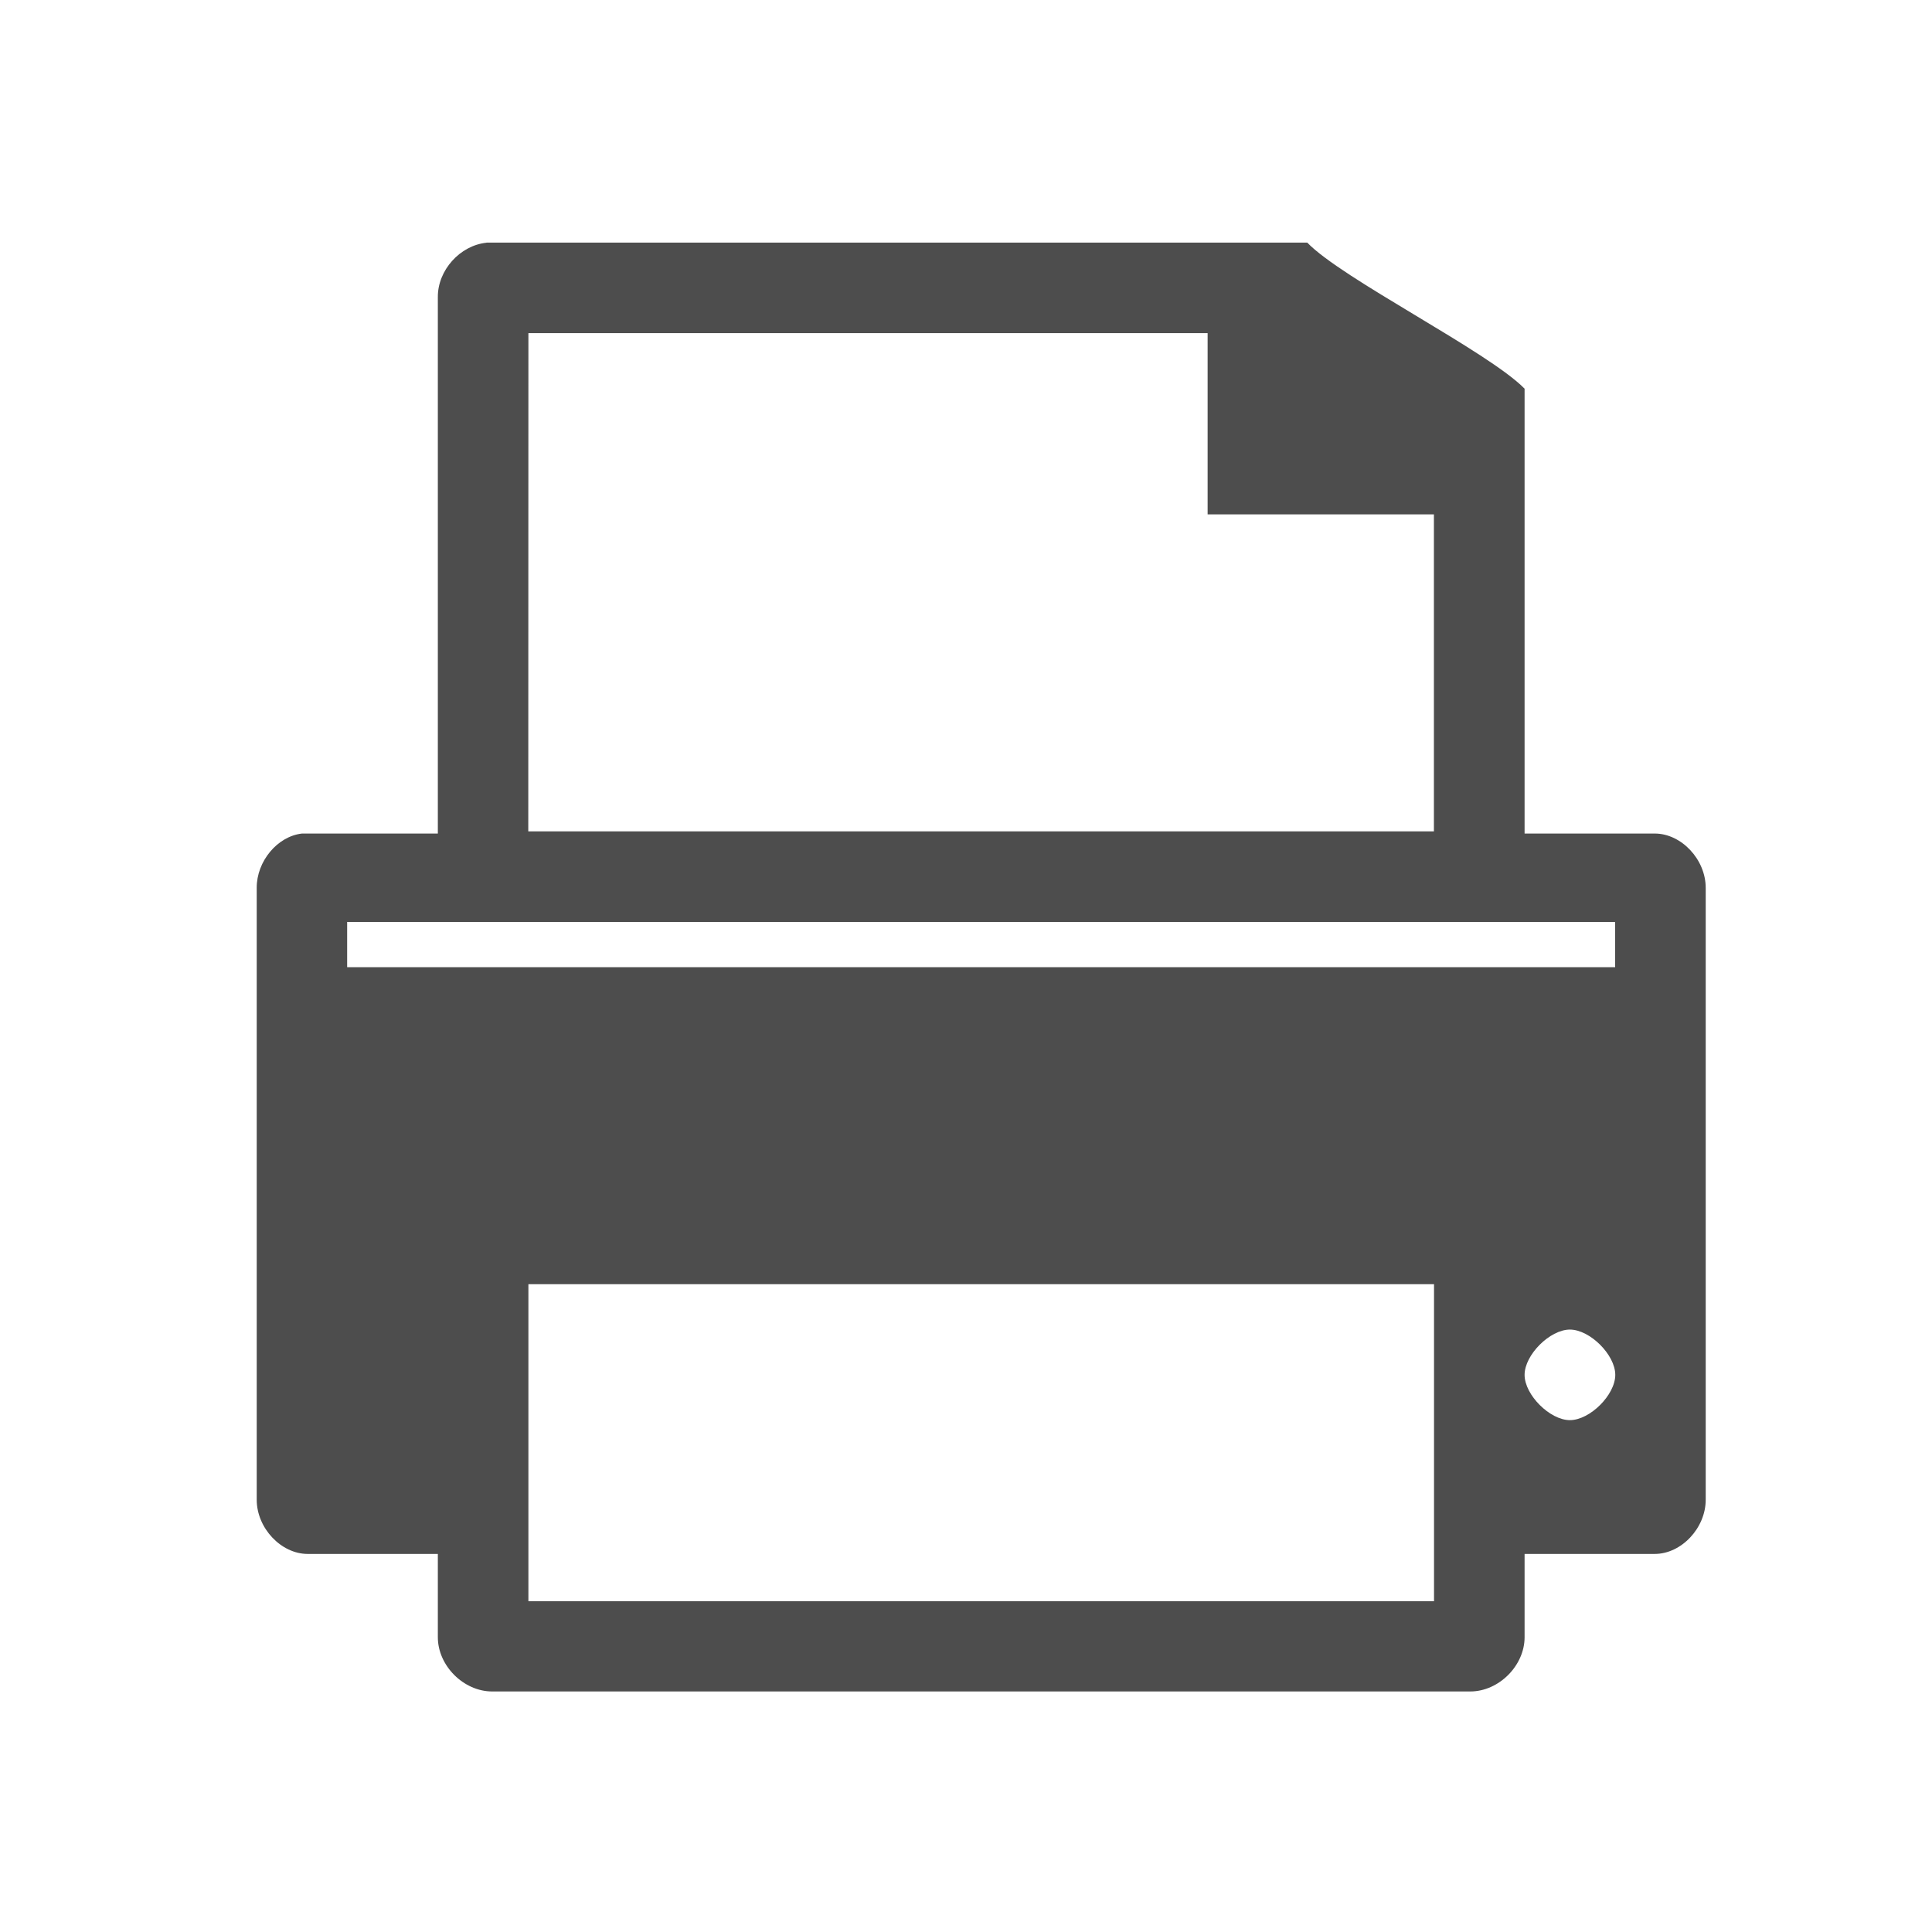 <?xml version="1.0" encoding="UTF-8" standalone="no"?>
<svg
   xmlns:dc="http://purl.org/dc/elements/1.1/"
   xmlns:cc="http://creativecommons.org/ns#"
   xmlns:rdf="http://www.w3.org/1999/02/22-rdf-syntax-ns#"
   xmlns:svg="http://www.w3.org/2000/svg"
   xmlns="http://www.w3.org/2000/svg"
   xmlns:sodipodi="http://sodipodi.sourceforge.net/DTD/sodipodi-0.dtd"
   xmlns:inkscape="http://www.inkscape.org/namespaces/inkscape"
   width="16"
   height="16"
   viewBox="0 0 16 16"
   id="svg2"
   version="1.1"
   inkscape:version="0.48.4 r9939"
   sodipodi:docname="printer.svg">
  <defs
     id="defs8" />
  <sodipodi:namedview
     pagecolor="#ffffff"
     bordercolor="#666666"
     borderopacity="1"
     objecttolerance="10"
     gridtolerance="10"
     guidetolerance="10"
     inkscape:pageopacity="0"
     inkscape:pageshadow="2"
     inkscape:window-width="1366"
     inkscape:window-height="713"
     id="namedview6"
     showgrid="false"
     inkscape:zoom="14.75"
     inkscape:cx="17.031859"
     inkscape:cy="11.875354"
     inkscape:window-x="0"
     inkscape:window-y="24"
     inkscape:window-maximized="1"
     inkscape:current-layer="svg2" />
  <path
     style="fill:#4d4d4d"
     d="m 4.029,2.01 c -0.221,0.023 -0.404,0.229 -0.403,0.449 l 0,4.444 -1.078,0 c -0.015,0 -0.033,0 -0.047,0 -0.204,0.023 -0.376,0.23 -0.375,0.45 l 0,5.067 c 0,0.235 0.202,0.449 0.422,0.449 l 1.078,0 0,0.69 c 0,0.235 0.213,0.449 0.45,0.449 l 8.1,0 c 0.237,0 0.45,-0.214 0.45,-0.449 l 0,-0.69 1.078,0 c 0.22,0 0.422,-0.214 0.422,-0.449 l 0,-5.067 c 0,-0.236 -0.202,-0.45 -0.422,-0.45 l -1.078,0 0,-3.684 c -0.3,-0.307 -1.514,-0.911 -1.8,-1.21 l -6.75,0 c -0.016,0 -0.032,0 -0.047,0 z m 0.347,0.749 5.625,0 0,1.501 1.874,0 0,2.625 -7.5,0 z m -1.501,4.876 10.501,0 0,0.375 -10.501,0 z M 13.001,11.011 c 0.166,0 0.376,0.209 0.376,0.375 0,0.166 -0.21,0.375 -0.376,0.375 -0.165,0 -0.375,-0.209 -0.375,-0.375 0,-0.166 0.21,-0.375 0.375,-0.375 z m -8.625,-0.376 7.5,0 0,2.626 -7.5,0 z"
     id="path4"
     inkscape:connector-curvature="0" />
</svg>
